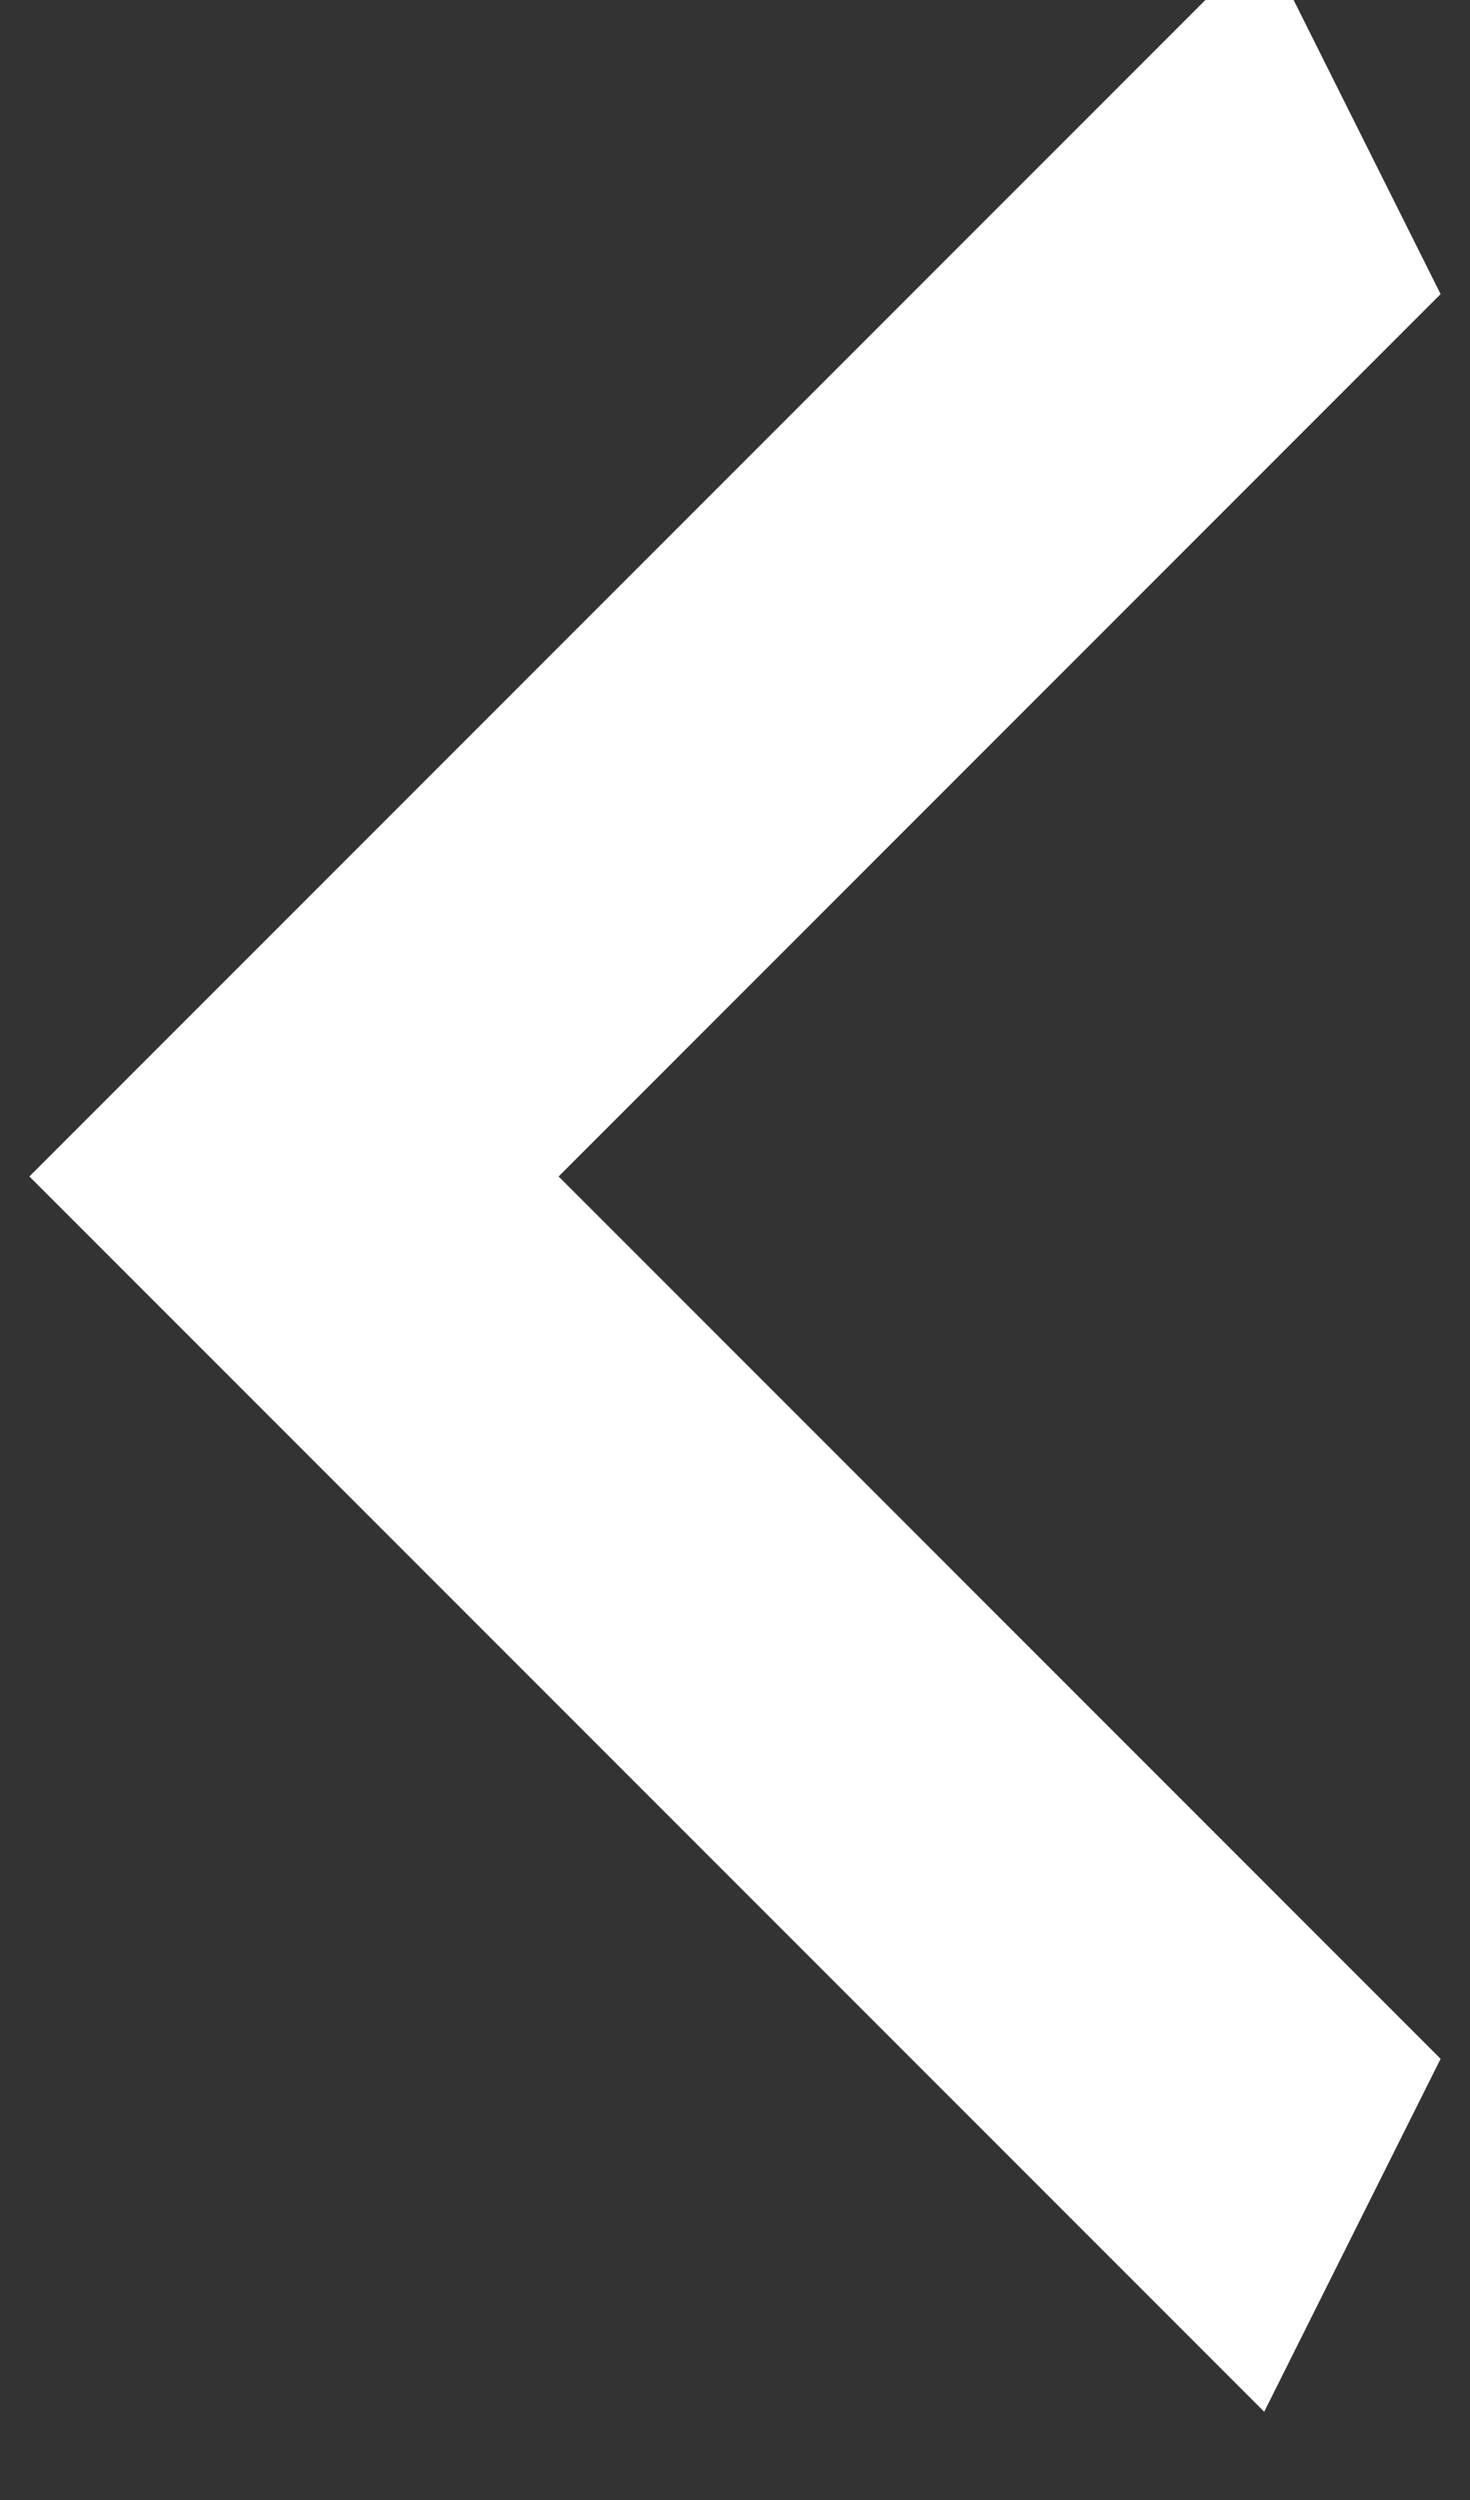 <svg width="20" height="34" viewBox="0 0 20 34" fill="none" xmlns="http://www.w3.org/2000/svg" xmlns:xlink="http://www.w3.org/1999/xlink">
<rect x="0" y="0" width="20" height="34" fill="#333333" stroke="none"/>
<path d="M19.6,4L7.6,16L19.6,28L17.2,32.8L0.4,16L17.2,-0.8L19.6,4Z" fill="#FFFFFF"/>
</svg>
